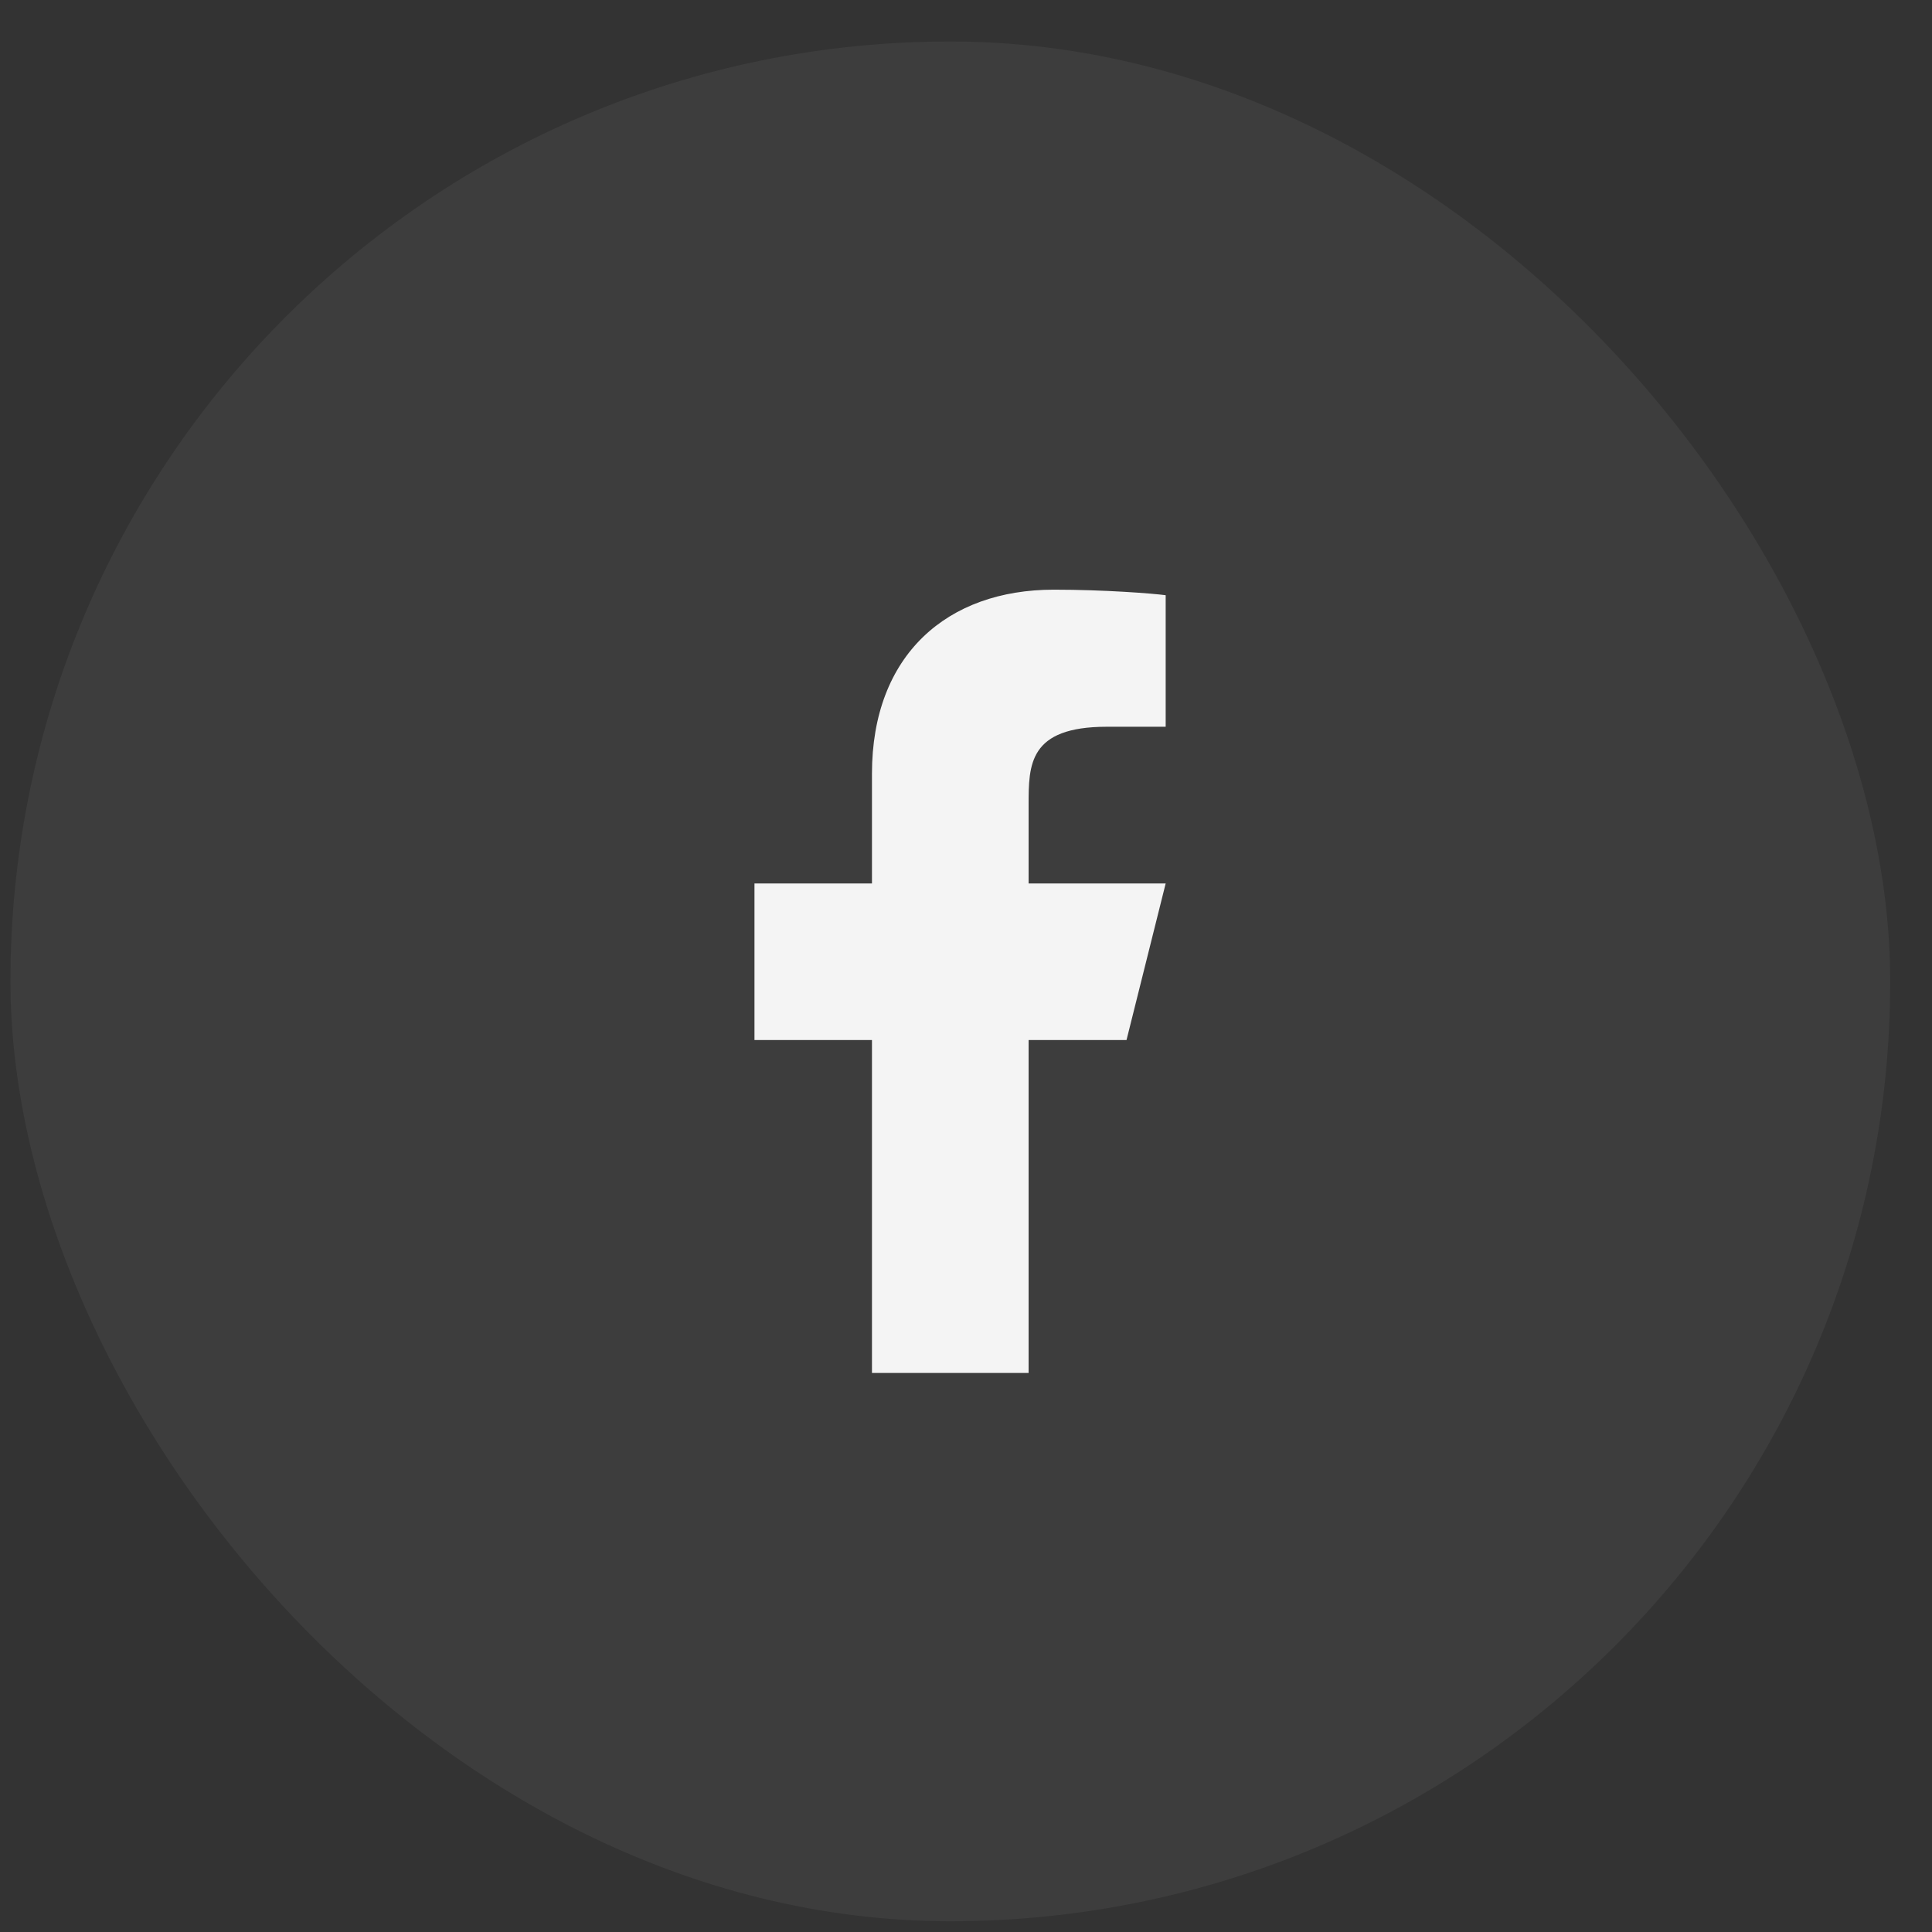 <svg width="37" height="37" viewBox="0 0 37 37" fill="none" xmlns="http://www.w3.org/2000/svg">
<rect x="0" y="0" width="37" height="37" fill="#333333" stroke="none"/>
<rect x="0.2" y="0.794" width="36" height="36" rx="18" fill="white" fill-opacity="0.05"/>
<g clip-path="url(#clip0_688_2281)">
<g clip-path="url(#clip1_688_2281)">
<path d="M19.699 19.918H21.574L22.324 16.919H19.699V15.418C19.699 14.646 19.699 13.918 21.199 13.918H22.324V11.399C22.08 11.366 21.157 11.293 20.181 11.293C18.145 11.293 16.699 12.536 16.699 14.819V16.919H14.449V19.918H16.699V26.294H19.699V19.918Z" fill="#F4F4F4"/>
</g>
</g>
<defs>
<clipPath id="clip0_688_2281">
<rect width="18" height="18" fill="white" transform="translate(9.2 9.794)"/>
</clipPath>
<clipPath id="clip1_688_2281">
<rect width="18" height="18" fill="white" transform="translate(9.2 9.794)"/>
</clipPath>
</defs>
</svg>
